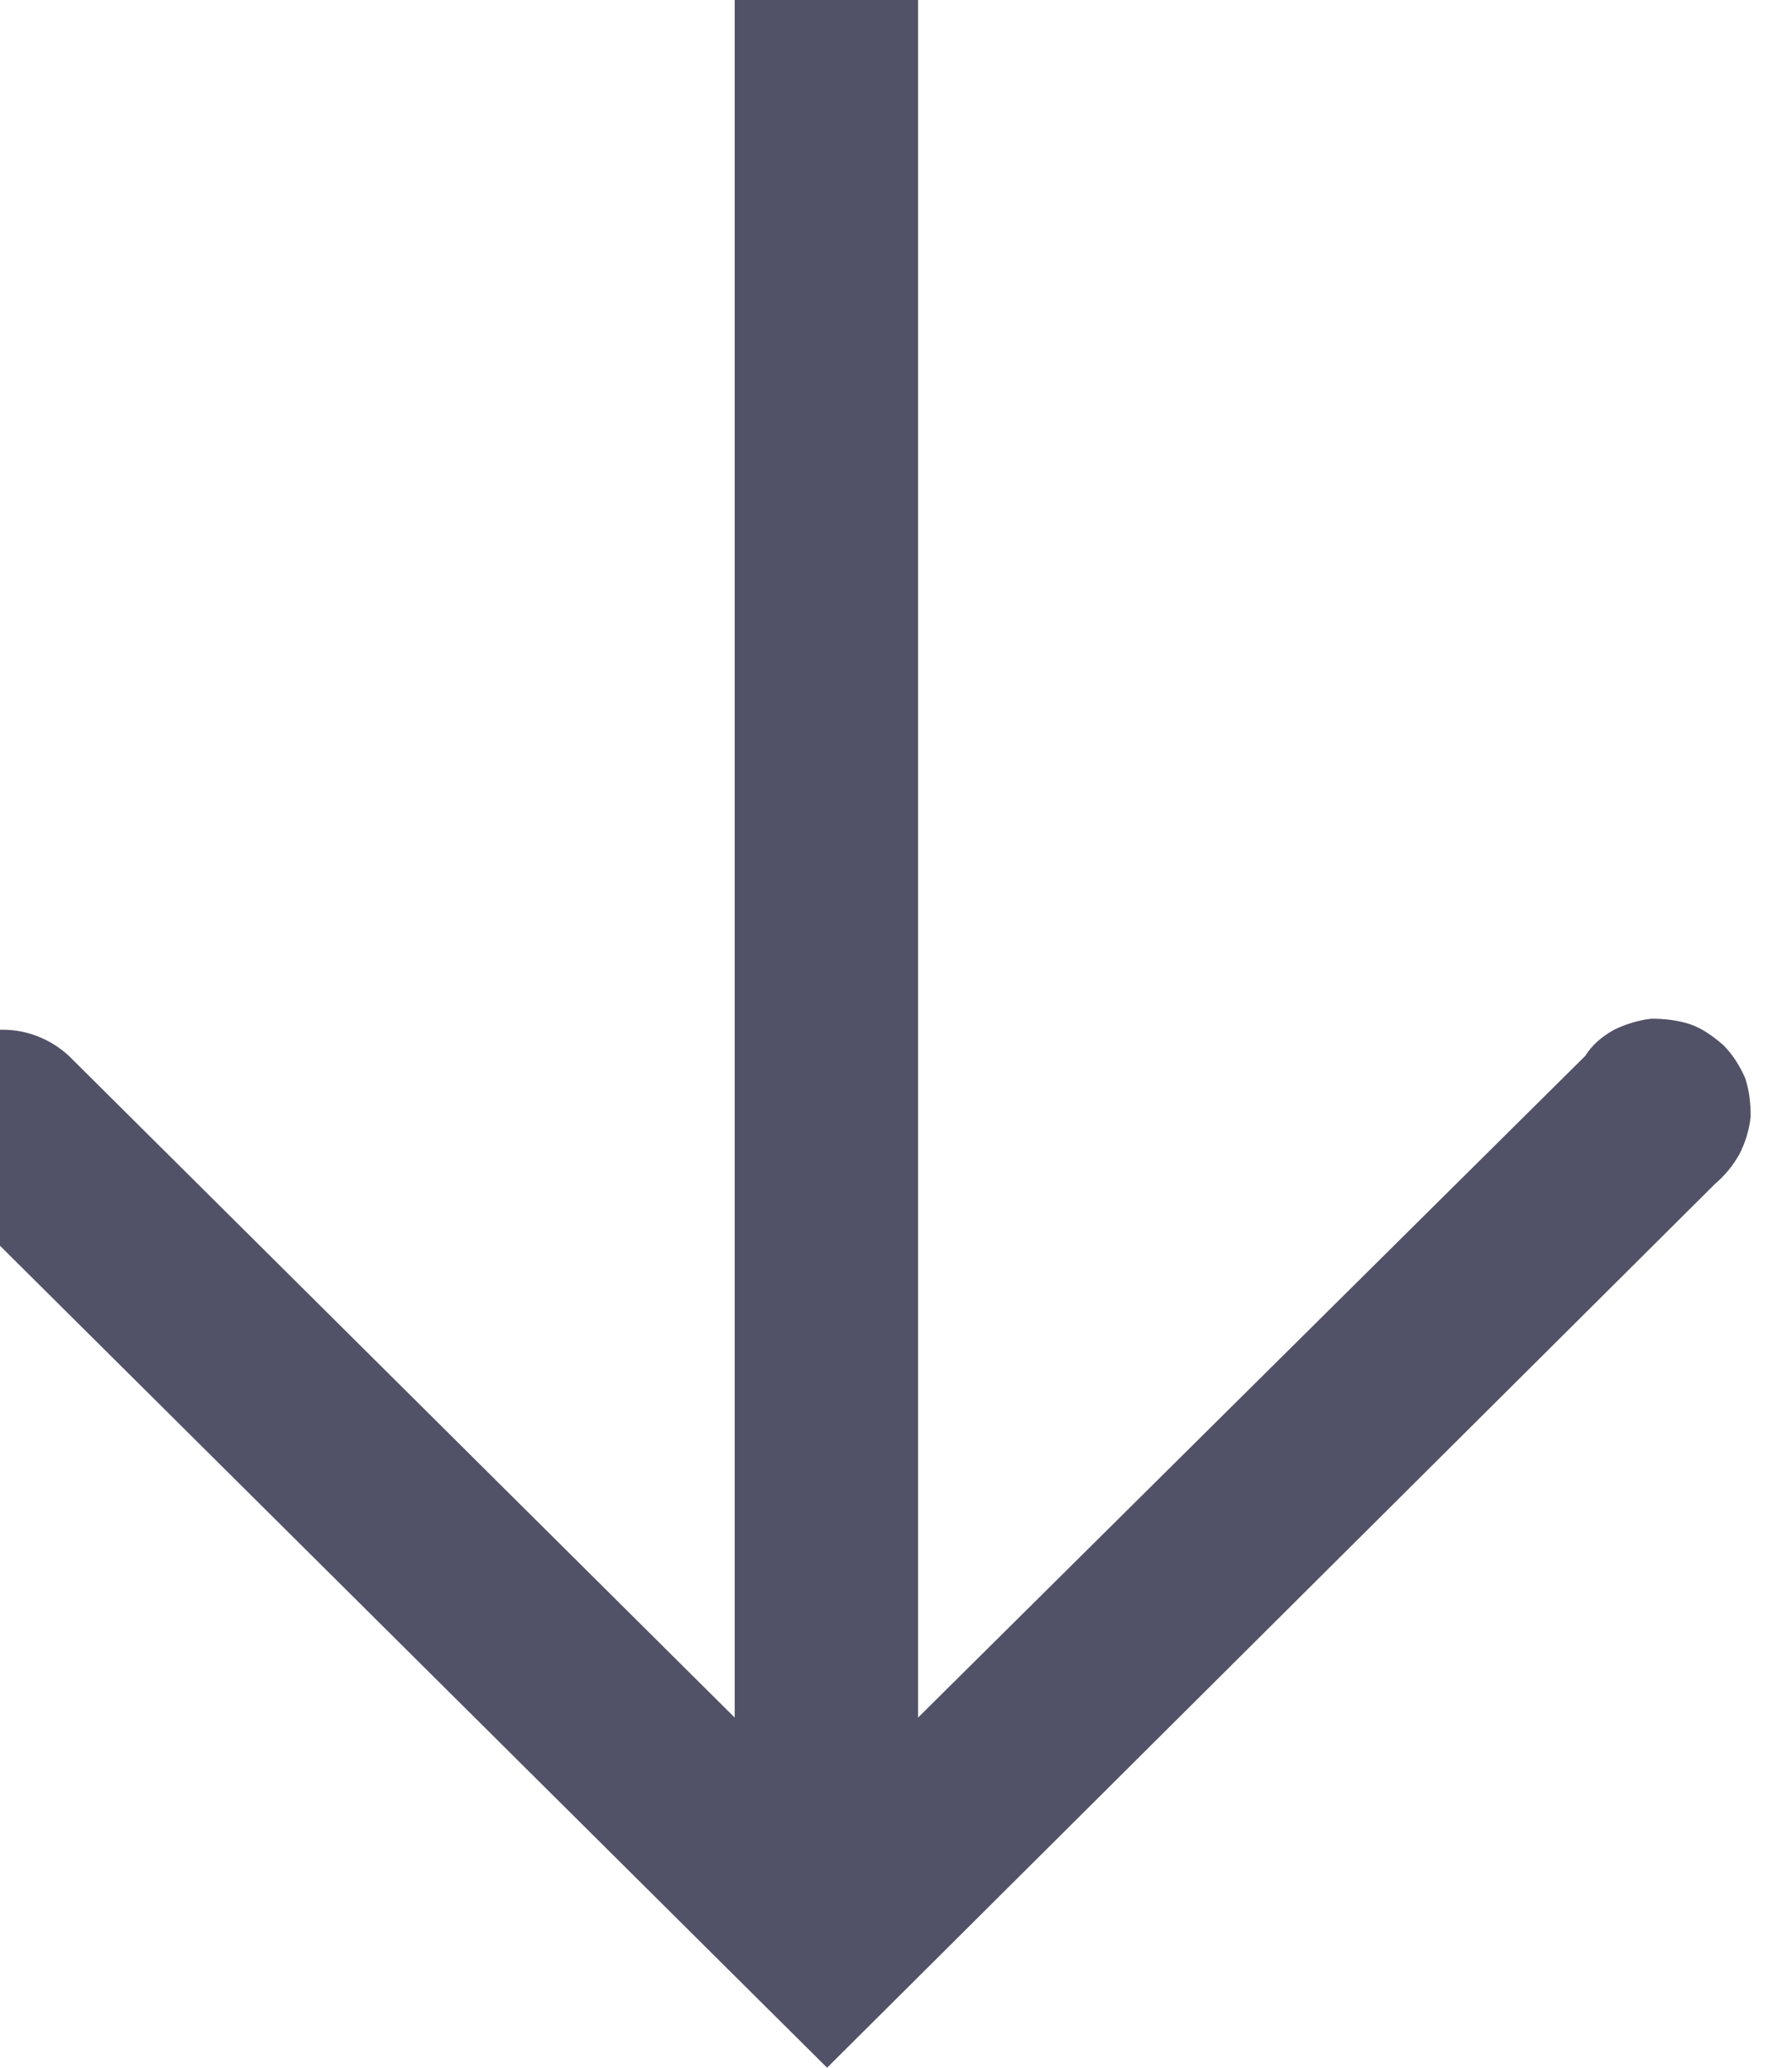 <svg width="13" height="15" viewBox="0 0 13 15" fill="none" xmlns="http://www.w3.org/2000/svg" xmlns:xlink="http://www.w3.org/1999/xlink">
	<desc>
			Created with Pixso.
	</desc>
	<defs/>
	<path id="Vector" d="M-0.45 8.59L6 15L12.44 8.59C12.51 8.53 12.57 8.46 12.62 8.37C12.66 8.29 12.69 8.2 12.7 8.1C12.7 8 12.69 7.91 12.66 7.82C12.62 7.73 12.57 7.65 12.5 7.58C12.43 7.52 12.35 7.46 12.26 7.43C12.17 7.4 12.07 7.39 11.98 7.39C11.89 7.4 11.79 7.43 11.71 7.47C11.62 7.52 11.55 7.58 11.5 7.66L6.66 12.46L6.66 -0.3C6.66 -0.47 6.59 -0.64 6.47 -0.77C6.34 -0.89 6.17 -0.96 6 -0.96C5.82 -0.96 5.65 -0.89 5.52 -0.77C5.4 -0.64 5.33 -0.47 5.33 -0.3L5.33 12.46L0.5 7.66C0.37 7.54 0.2 7.47 0.02 7.47C-0.15 7.47 -0.32 7.54 -0.45 7.66C-0.57 7.79 -0.64 7.96 -0.64 8.14C-0.64 8.31 -0.57 8.48 -0.45 8.61L-0.45 8.59Z" fill="#515267" fill-opacity="1" fill-rule="nonzero"/>
</svg>
